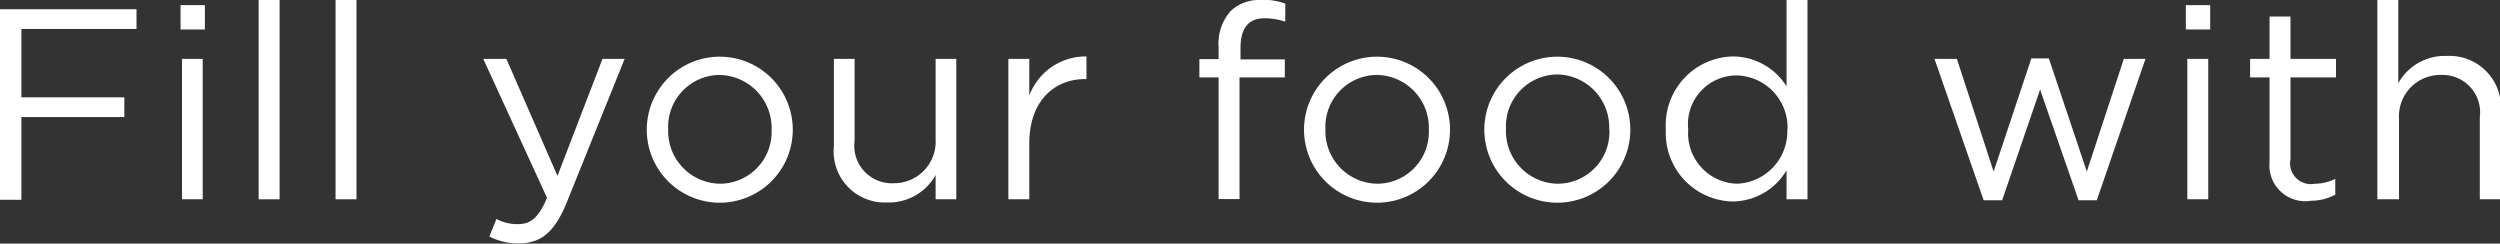 <svg xmlns="http://www.w3.org/2000/svg" viewBox="0 0 102.74 10.01"><rect x="0" y="0" width="102.74" height="10.01" fill="#333333" stroke="none"/><defs><style>.cls-1{fill:#fff;}</style></defs><g id="Layer_2" data-name="Layer 2"><g id="Layer_1-2" data-name="Layer 1"><path class="cls-1" d="M0,.38H5.61v.81H.88V4H5.11v.81H.88v3.4H0Z"/><path class="cls-1" d="M7.42.21h1v1h-1Zm.06,2.21h.85V8.19H7.48Z"/><path class="cls-1" d="M10.63,0h.86V8.19h-.86Z"/><path class="cls-1" d="M13.79,0h.86V8.19h-.86Z"/><path class="cls-1" d="M20.11,9.72,20.4,9a1.84,1.84,0,0,0,.9.21c.51,0,.84-.27,1.18-1.08L19.86,2.42h.95l2.1,4.81,1.85-4.81h.91l-2.42,6C22.76,9.57,22.2,10,21.33,10A2.59,2.59,0,0,1,20.11,9.72Z"/><path class="cls-1" d="M26.58,5.33v0a3,3,0,0,1,6,0v0a3,3,0,0,1-3,3A3,3,0,0,1,26.58,5.33Zm5.13,0v0a2.18,2.18,0,0,0-2.14-2.25,2.13,2.13,0,0,0-2.11,2.23v0a2.16,2.16,0,0,0,2.13,2.24A2.13,2.13,0,0,0,31.71,5.33Z"/><path class="cls-1" d="M34.27,6V2.42h.85V5.79a1.54,1.54,0,0,0,1.6,1.74,1.71,1.71,0,0,0,1.73-1.81V2.42h.85V8.19h-.85v-1a2.19,2.19,0,0,1-2,1.13A2.1,2.1,0,0,1,34.27,6Z"/><path class="cls-1" d="M41.44,2.42h.86V3.93a2.47,2.47,0,0,1,2.35-1.61v.93h-.06c-1.26,0-2.29.9-2.29,2.64v2.3h-.86Z"/><path class="cls-1" d="M50.08,3.18h-.79V2.43h.79v-.5a2,2,0,0,1,.5-1.48A1.69,1.69,0,0,1,51.82,0a2.43,2.43,0,0,1,1,.15V.89a2.89,2.89,0,0,0-.84-.14c-.67,0-1,.4-1,1.22v.47h1.82v.74H50.94v5h-.86Z"/><path class="cls-1" d="M53.59,5.33v0a3,3,0,0,1,6,0v0a3,3,0,0,1-3,3A3,3,0,0,1,53.59,5.33Zm5.13,0v0a2.17,2.17,0,0,0-2.14-2.25,2.13,2.13,0,0,0-2.11,2.23v0A2.16,2.16,0,0,0,56.6,7.55,2.13,2.13,0,0,0,58.72,5.33Z"/><path class="cls-1" d="M61,5.33v0a3,3,0,0,1,6,0v0a3,3,0,0,1-3,3A3,3,0,0,1,61,5.33Zm5.13,0v0A2.17,2.17,0,0,0,64,3.06a2.13,2.13,0,0,0-2.11,2.23v0A2.16,2.16,0,0,0,64,7.55,2.13,2.13,0,0,0,66.14,5.33Z"/><path class="cls-1" d="M68.46,5.32v0a2.82,2.82,0,0,1,2.75-3,2.61,2.61,0,0,1,2.21,1.23V0h.86V8.19h-.86V7a2.6,2.6,0,0,1-2.21,1.28A2.81,2.81,0,0,1,68.46,5.32Zm5,0v0a2.14,2.14,0,0,0-2.08-2.22,2,2,0,0,0-2,2.22v0a2.07,2.07,0,0,0,2,2.23A2.15,2.15,0,0,0,73.45,5.31Z"/><path class="cls-1" d="M79.5,2.42h.92l1.51,4.63L83.48,2.4h.72l1.56,4.65,1.52-4.63h.89l-2,5.81h-.75L83.84,3.68,82.28,8.23h-.76Z"/><path class="cls-1" d="M89.83.21h1v1h-1Zm.06,2.21h.86V8.19h-.86Z"/><path class="cls-1" d="M93.27,6.66V3.18h-.8V2.42h.8V.68h.86V2.42H96v.76H94.13V6.55a.85.85,0,0,0,1,1,1.88,1.88,0,0,0,.84-.2V8a2.13,2.13,0,0,1-1,.25A1.47,1.47,0,0,1,93.27,6.66Z"/><path class="cls-1" d="M97.7,0h.86V3.42a2.18,2.18,0,0,1,2-1.12,2.11,2.11,0,0,1,2.21,2.31V8.19h-.86V4.82a1.54,1.54,0,0,0-1.59-1.74,1.7,1.7,0,0,0-1.73,1.81v3.3H97.7Z"/></g></g></svg>